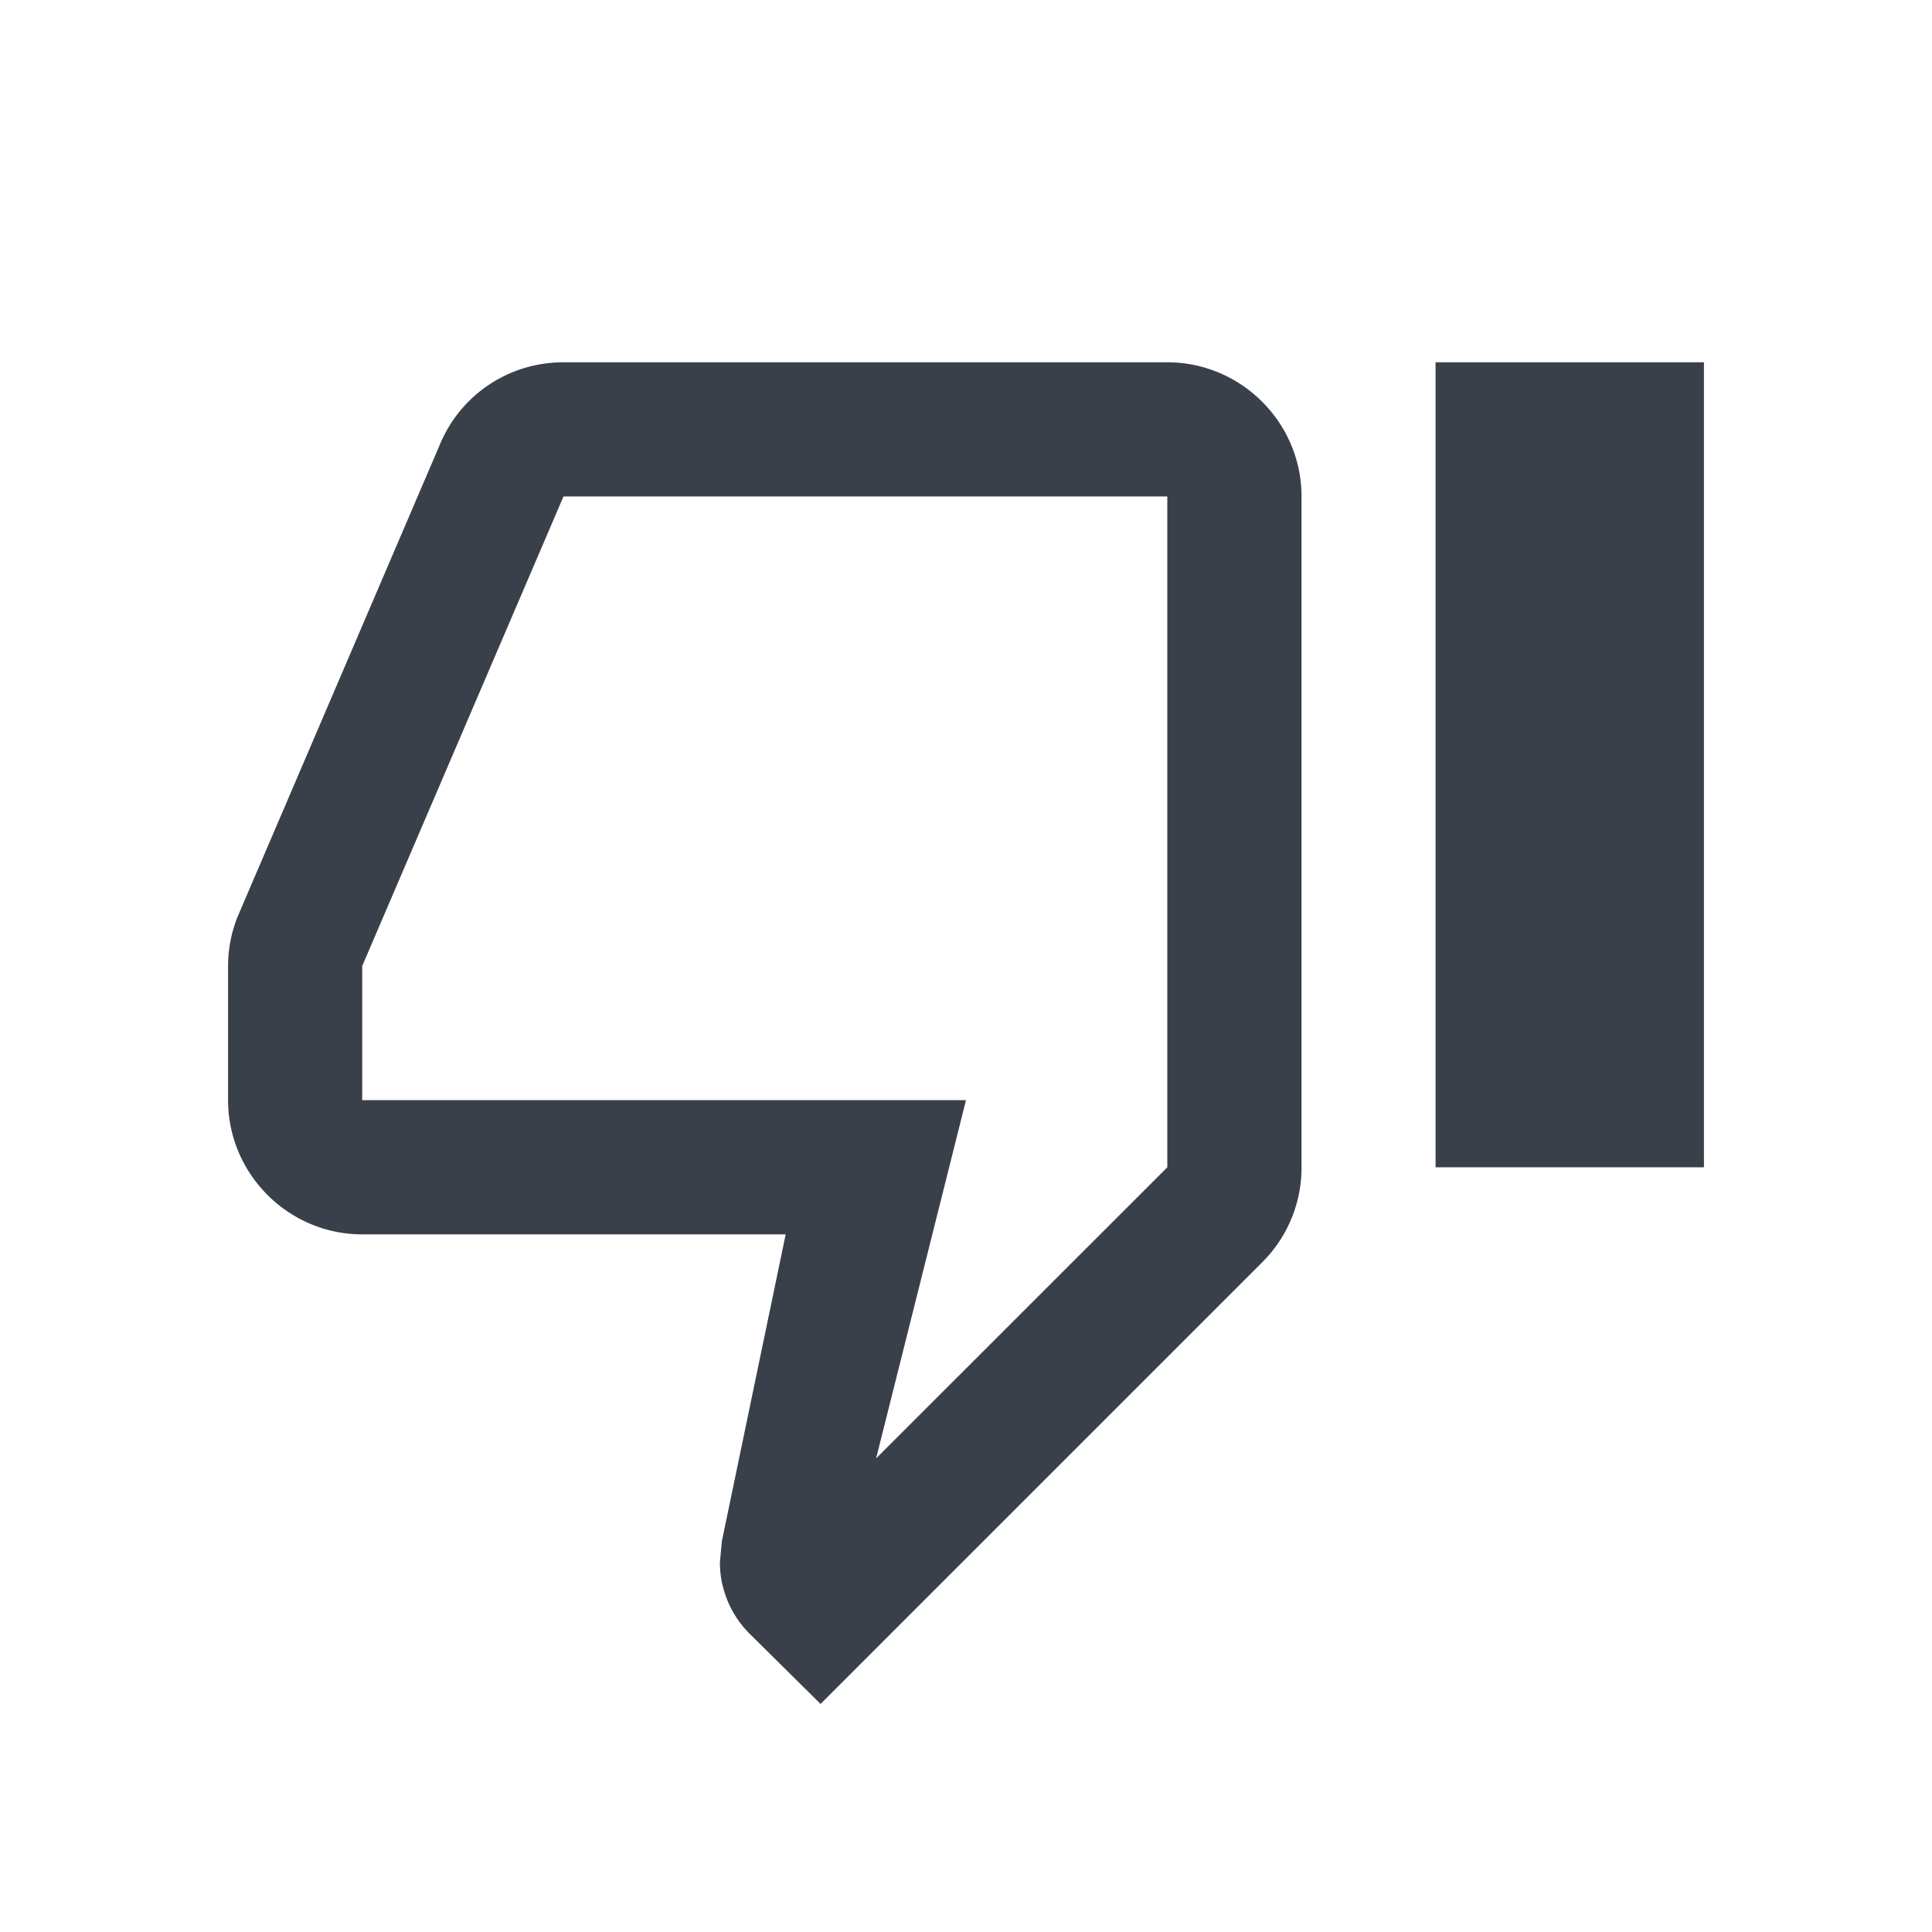 <svg width="21" height="21" viewBox="0 0 21 21" xmlns="http://www.w3.org/2000/svg">
    <g fill="none" fill-rule="evenodd">
        <path d="M0 0h21v21H0V0zm0 0h21v21H0V0z"/>
        <path d="M1.75 1.75h17.5v17.5H1.75V1.75zm0 0h17.5v17.5H1.75V1.75z"/>
        <path d="M12.688 3.938H6.125c-.605 0-1.123.364-1.342.89l-2.202 5.14a1.44 1.44 0 0 0-.102.532v1.458c0 .802.656 1.459 1.458 1.459H8.54l-.693 3.332-.022.233c0 .3.124.576.32.773l.774.766 4.805-4.805a1.45 1.45 0 0 0 .423-1.028V5.396c0-.802-.656-1.458-1.459-1.458zm0 8.75-3.165 3.164.977-3.894H3.937V10.5l2.188-5.104h6.563v7.292zm2.916-8.75h2.917v8.75h-2.917v-8.75z" fill="#3A4049" fill-rule="nonzero"/>
    </g>
</svg>
